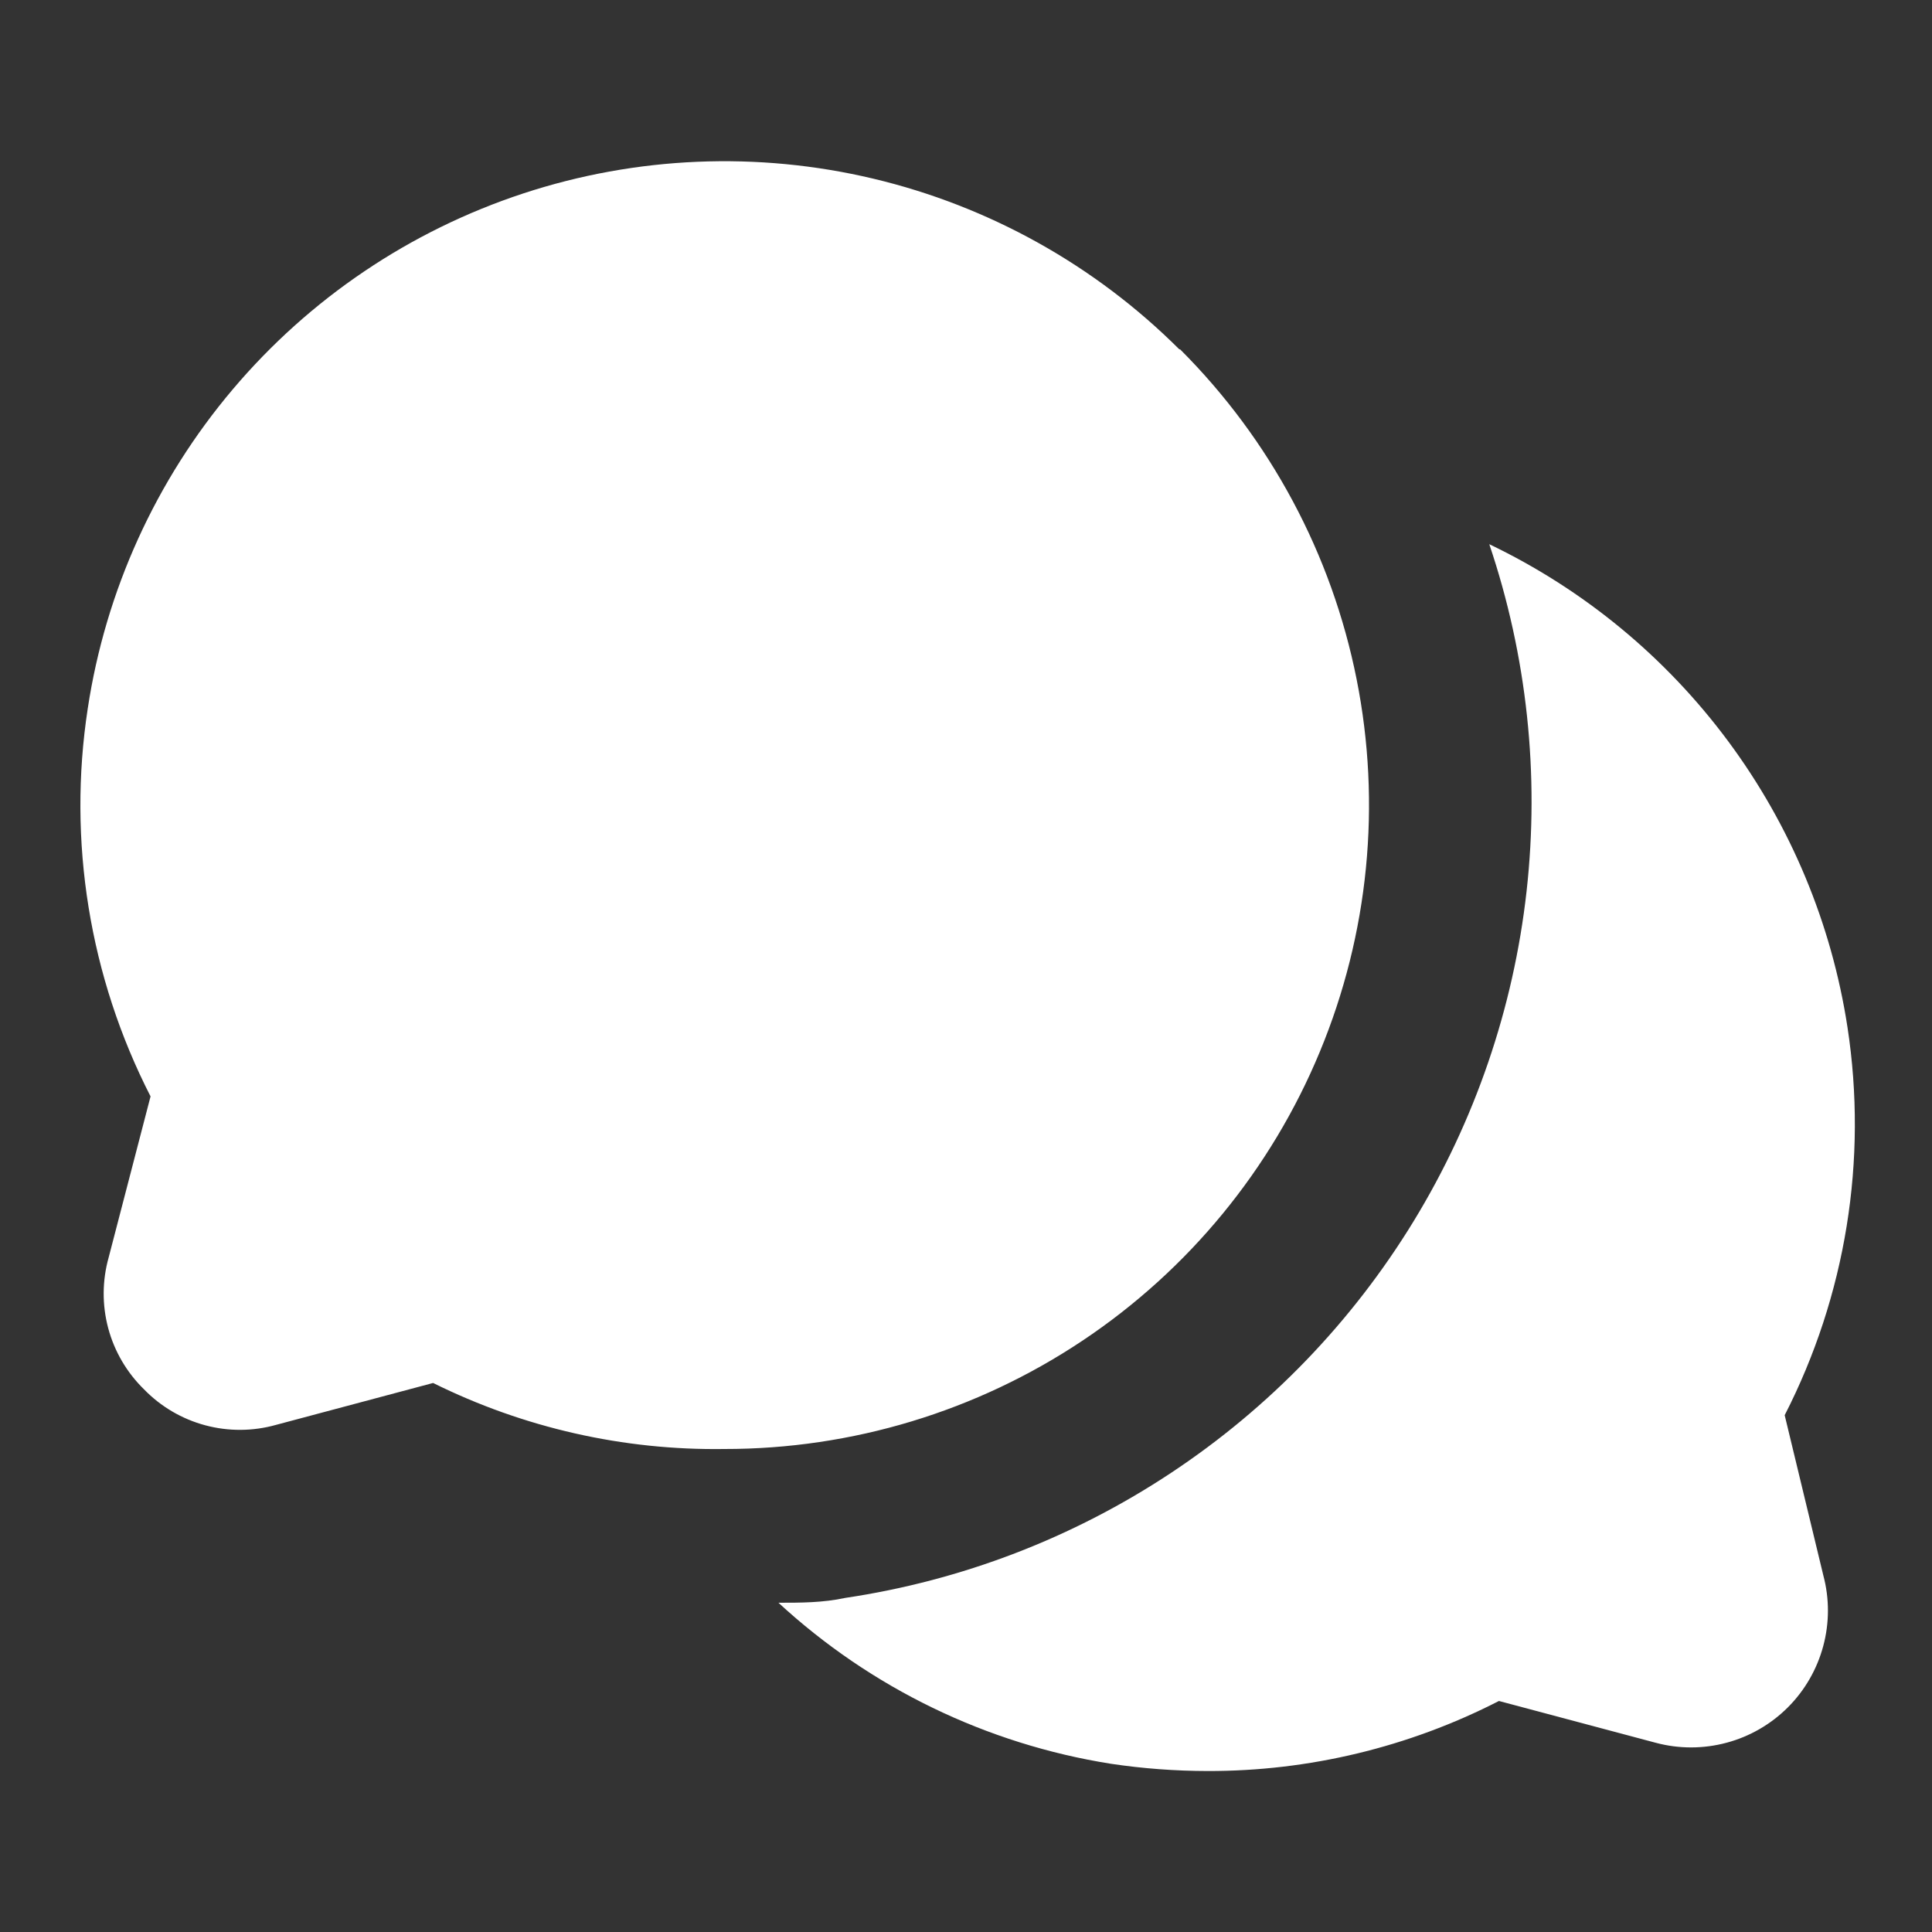 <svg width="40" height="40" viewBox="0 0 40 40" fill="none" xmlns="http://www.w3.org/2000/svg">
<rect x="0" y="0" width="40" height="40" fill="#333333" stroke="none"/>
<path d="M37.75 32.617C37.878 33.096 37.877 33.601 37.748 34.081C37.619 34.56 37.367 34.998 37.016 35.349C36.664 35.7 36.227 35.953 35.748 36.081C35.268 36.21 34.763 36.211 34.283 36.083L31.034 35.217C29.167 36.174 27.098 36.672 25 36.667C24.331 36.666 23.662 36.616 23 36.517C20.427 36.109 18.032 34.949 16.117 33.183C16.584 33.183 17.034 33.183 17.5 33.083C19.912 32.724 22.215 31.84 24.247 30.493C26.28 29.146 27.992 27.37 29.264 25.29C30.535 23.21 31.335 20.876 31.606 18.453C31.877 16.03 31.614 13.577 30.834 11.267C32.79 12.204 34.488 13.605 35.781 15.348C37.073 17.09 37.921 19.122 38.25 21.267C38.671 24.015 38.217 26.825 36.95 29.3L37.75 32.617ZM24.417 7.233C22.672 5.492 20.479 4.269 18.081 3.699C15.683 3.129 13.174 3.235 10.833 4.005C8.491 4.776 6.409 6.18 4.818 8.062C3.226 9.944 2.187 12.23 1.817 14.667C1.396 17.415 1.851 20.225 3.117 22.7L2.25 26.033C2.115 26.513 2.112 27.02 2.241 27.501C2.37 27.982 2.627 28.419 2.984 28.767C3.331 29.124 3.768 29.38 4.249 29.509C4.73 29.638 5.237 29.635 5.717 29.5L8.967 28.633C10.841 29.562 12.909 30.031 15 30C17.639 30.002 20.219 29.221 22.413 27.756C24.608 26.291 26.319 24.208 27.328 21.77C28.338 19.333 28.603 16.65 28.087 14.062C27.572 11.475 26.3 9.098 24.433 7.233H24.417Z" fill="white"/>
</svg>
